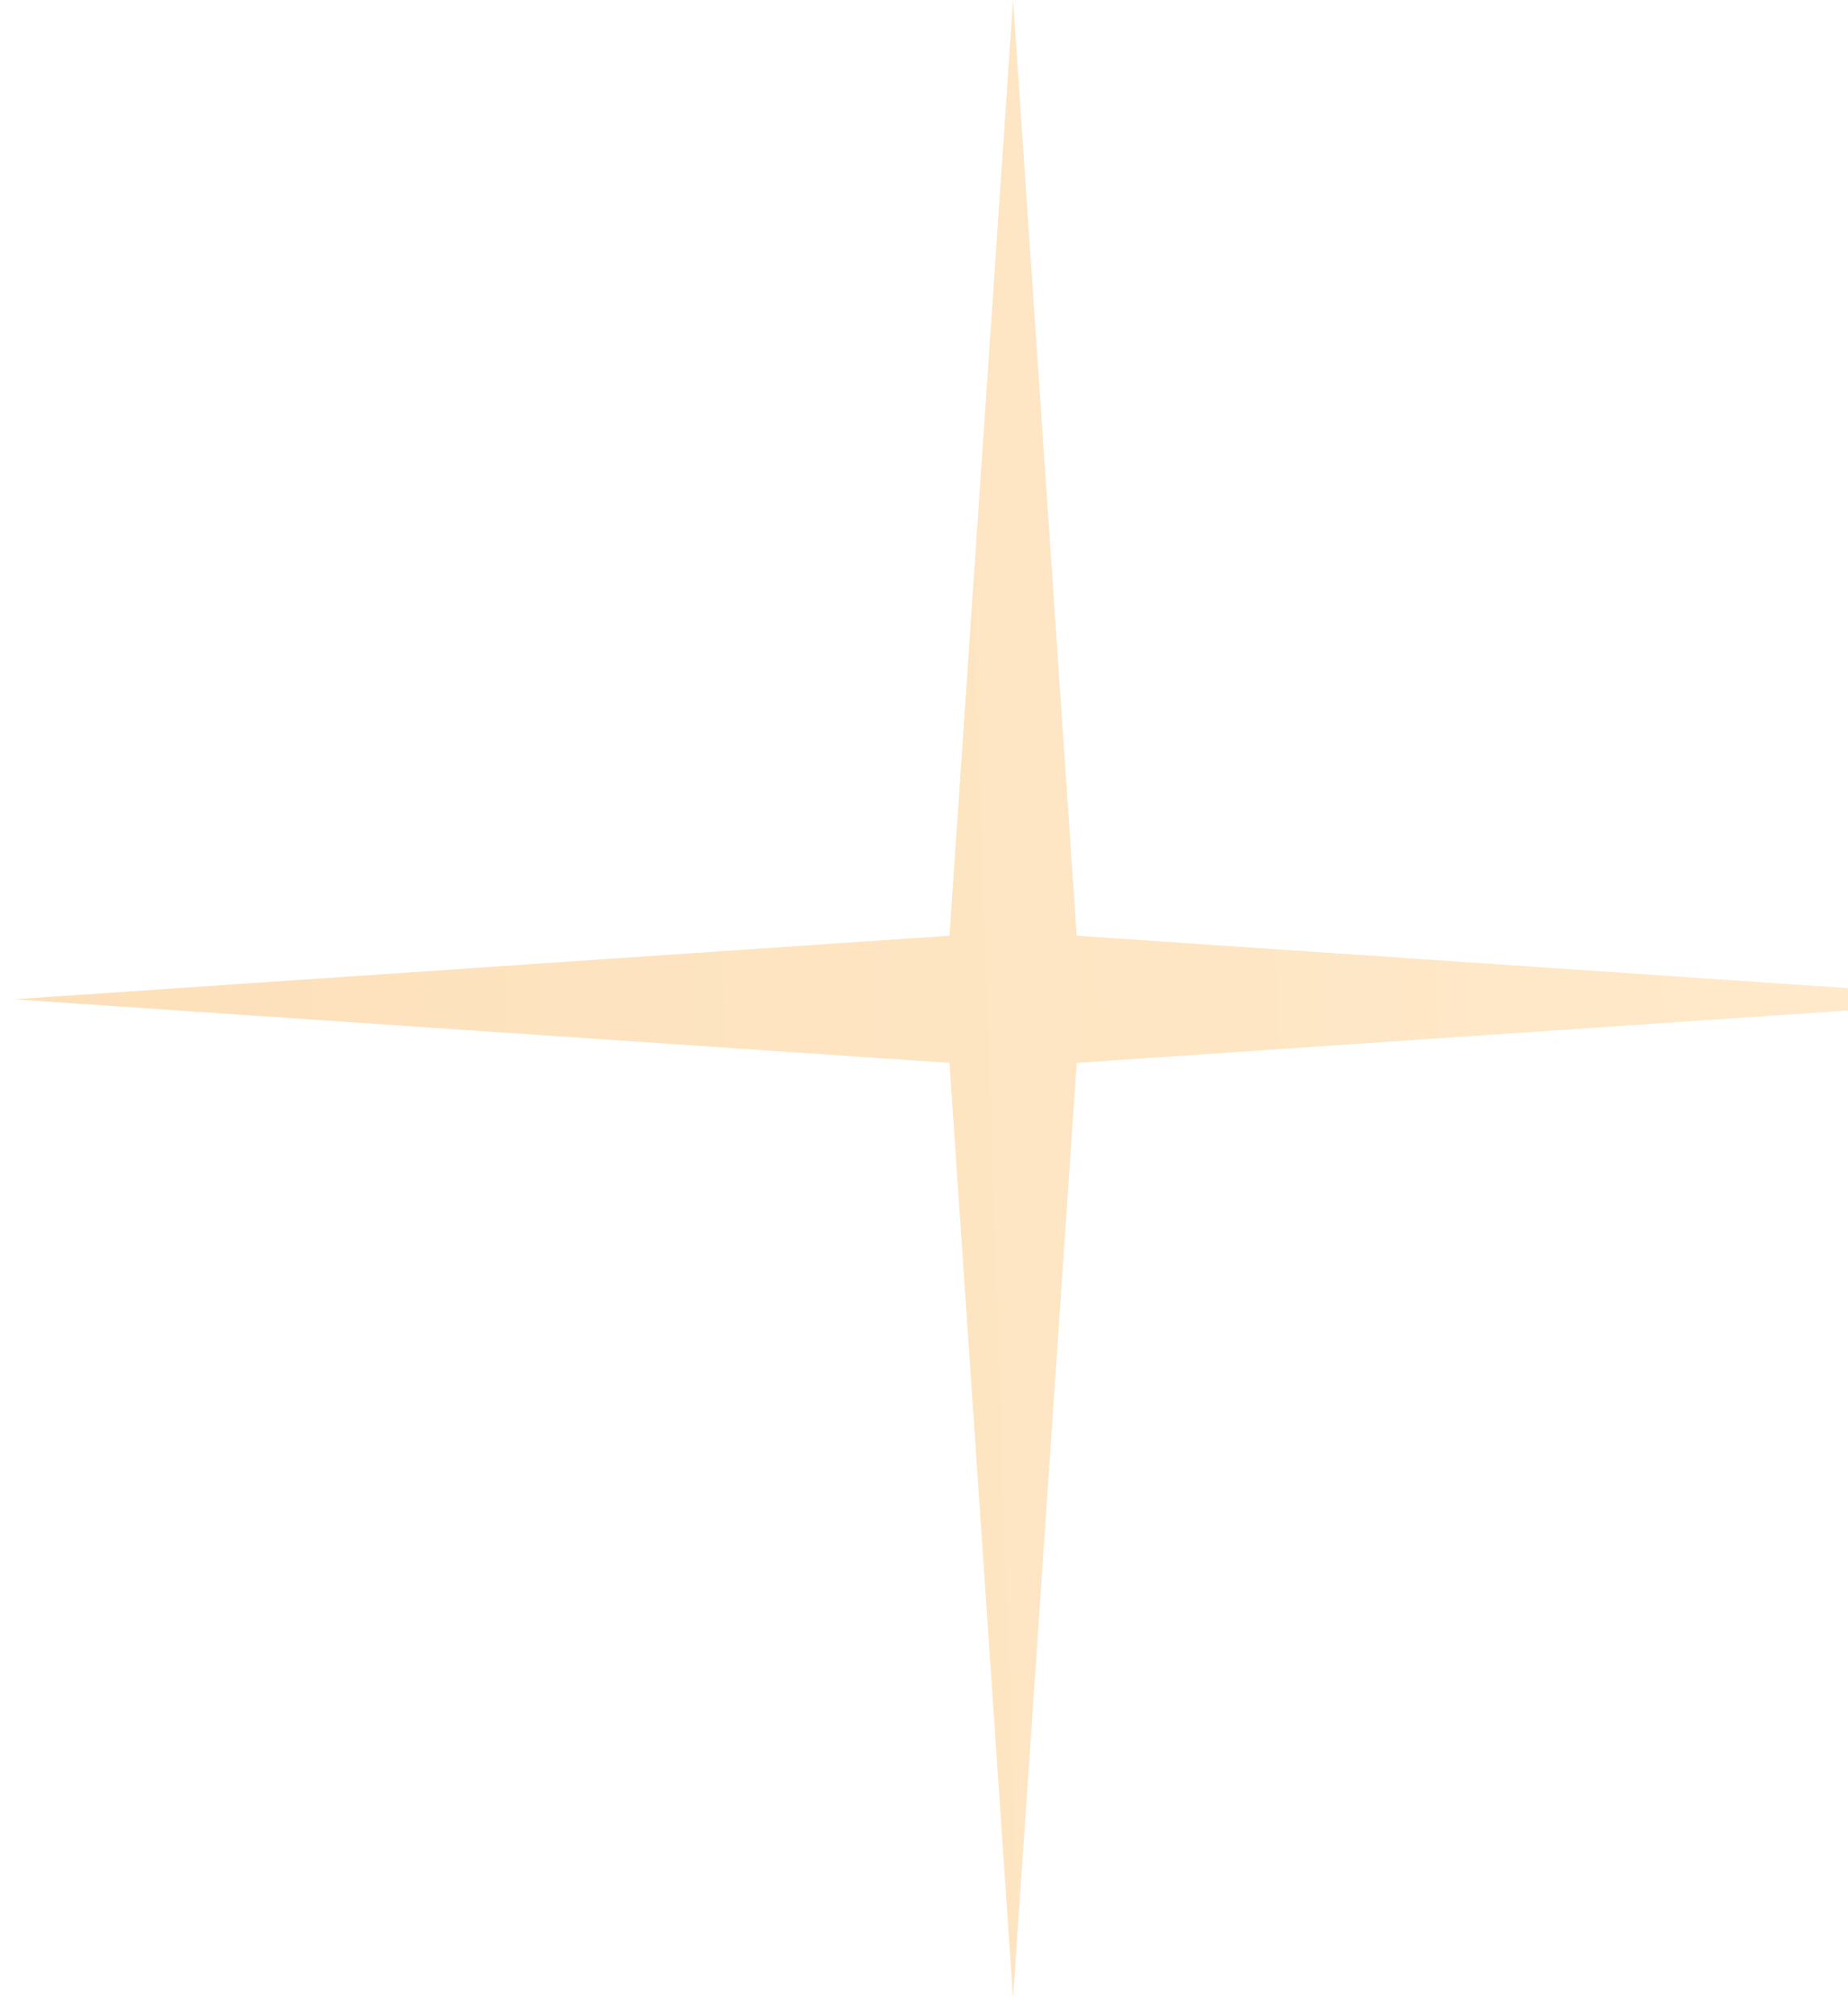 <svg width="45" height="49" viewBox="0 0 45 49" fill="none" xmlns="http://www.w3.org/2000/svg">
<path opacity="0.48" d="M24.669 0L26.218 22.786L49.004 24.335L26.218 25.883L24.669 48.669L23.12 25.883L0.335 24.335L23.12 22.786L24.669 0Z" fill="url(#paint0_linear_42_548)"/>
<defs>
<linearGradient id="paint0_linear_42_548" x1="2.554" y1="55.88" x2="49.867" y2="54.302" gradientUnits="userSpaceOnUse">
<stop stop-color="#F9BE6F"/>
<stop offset="1" stop-color="#FFD393"/>
</linearGradient>
</defs>
</svg>
